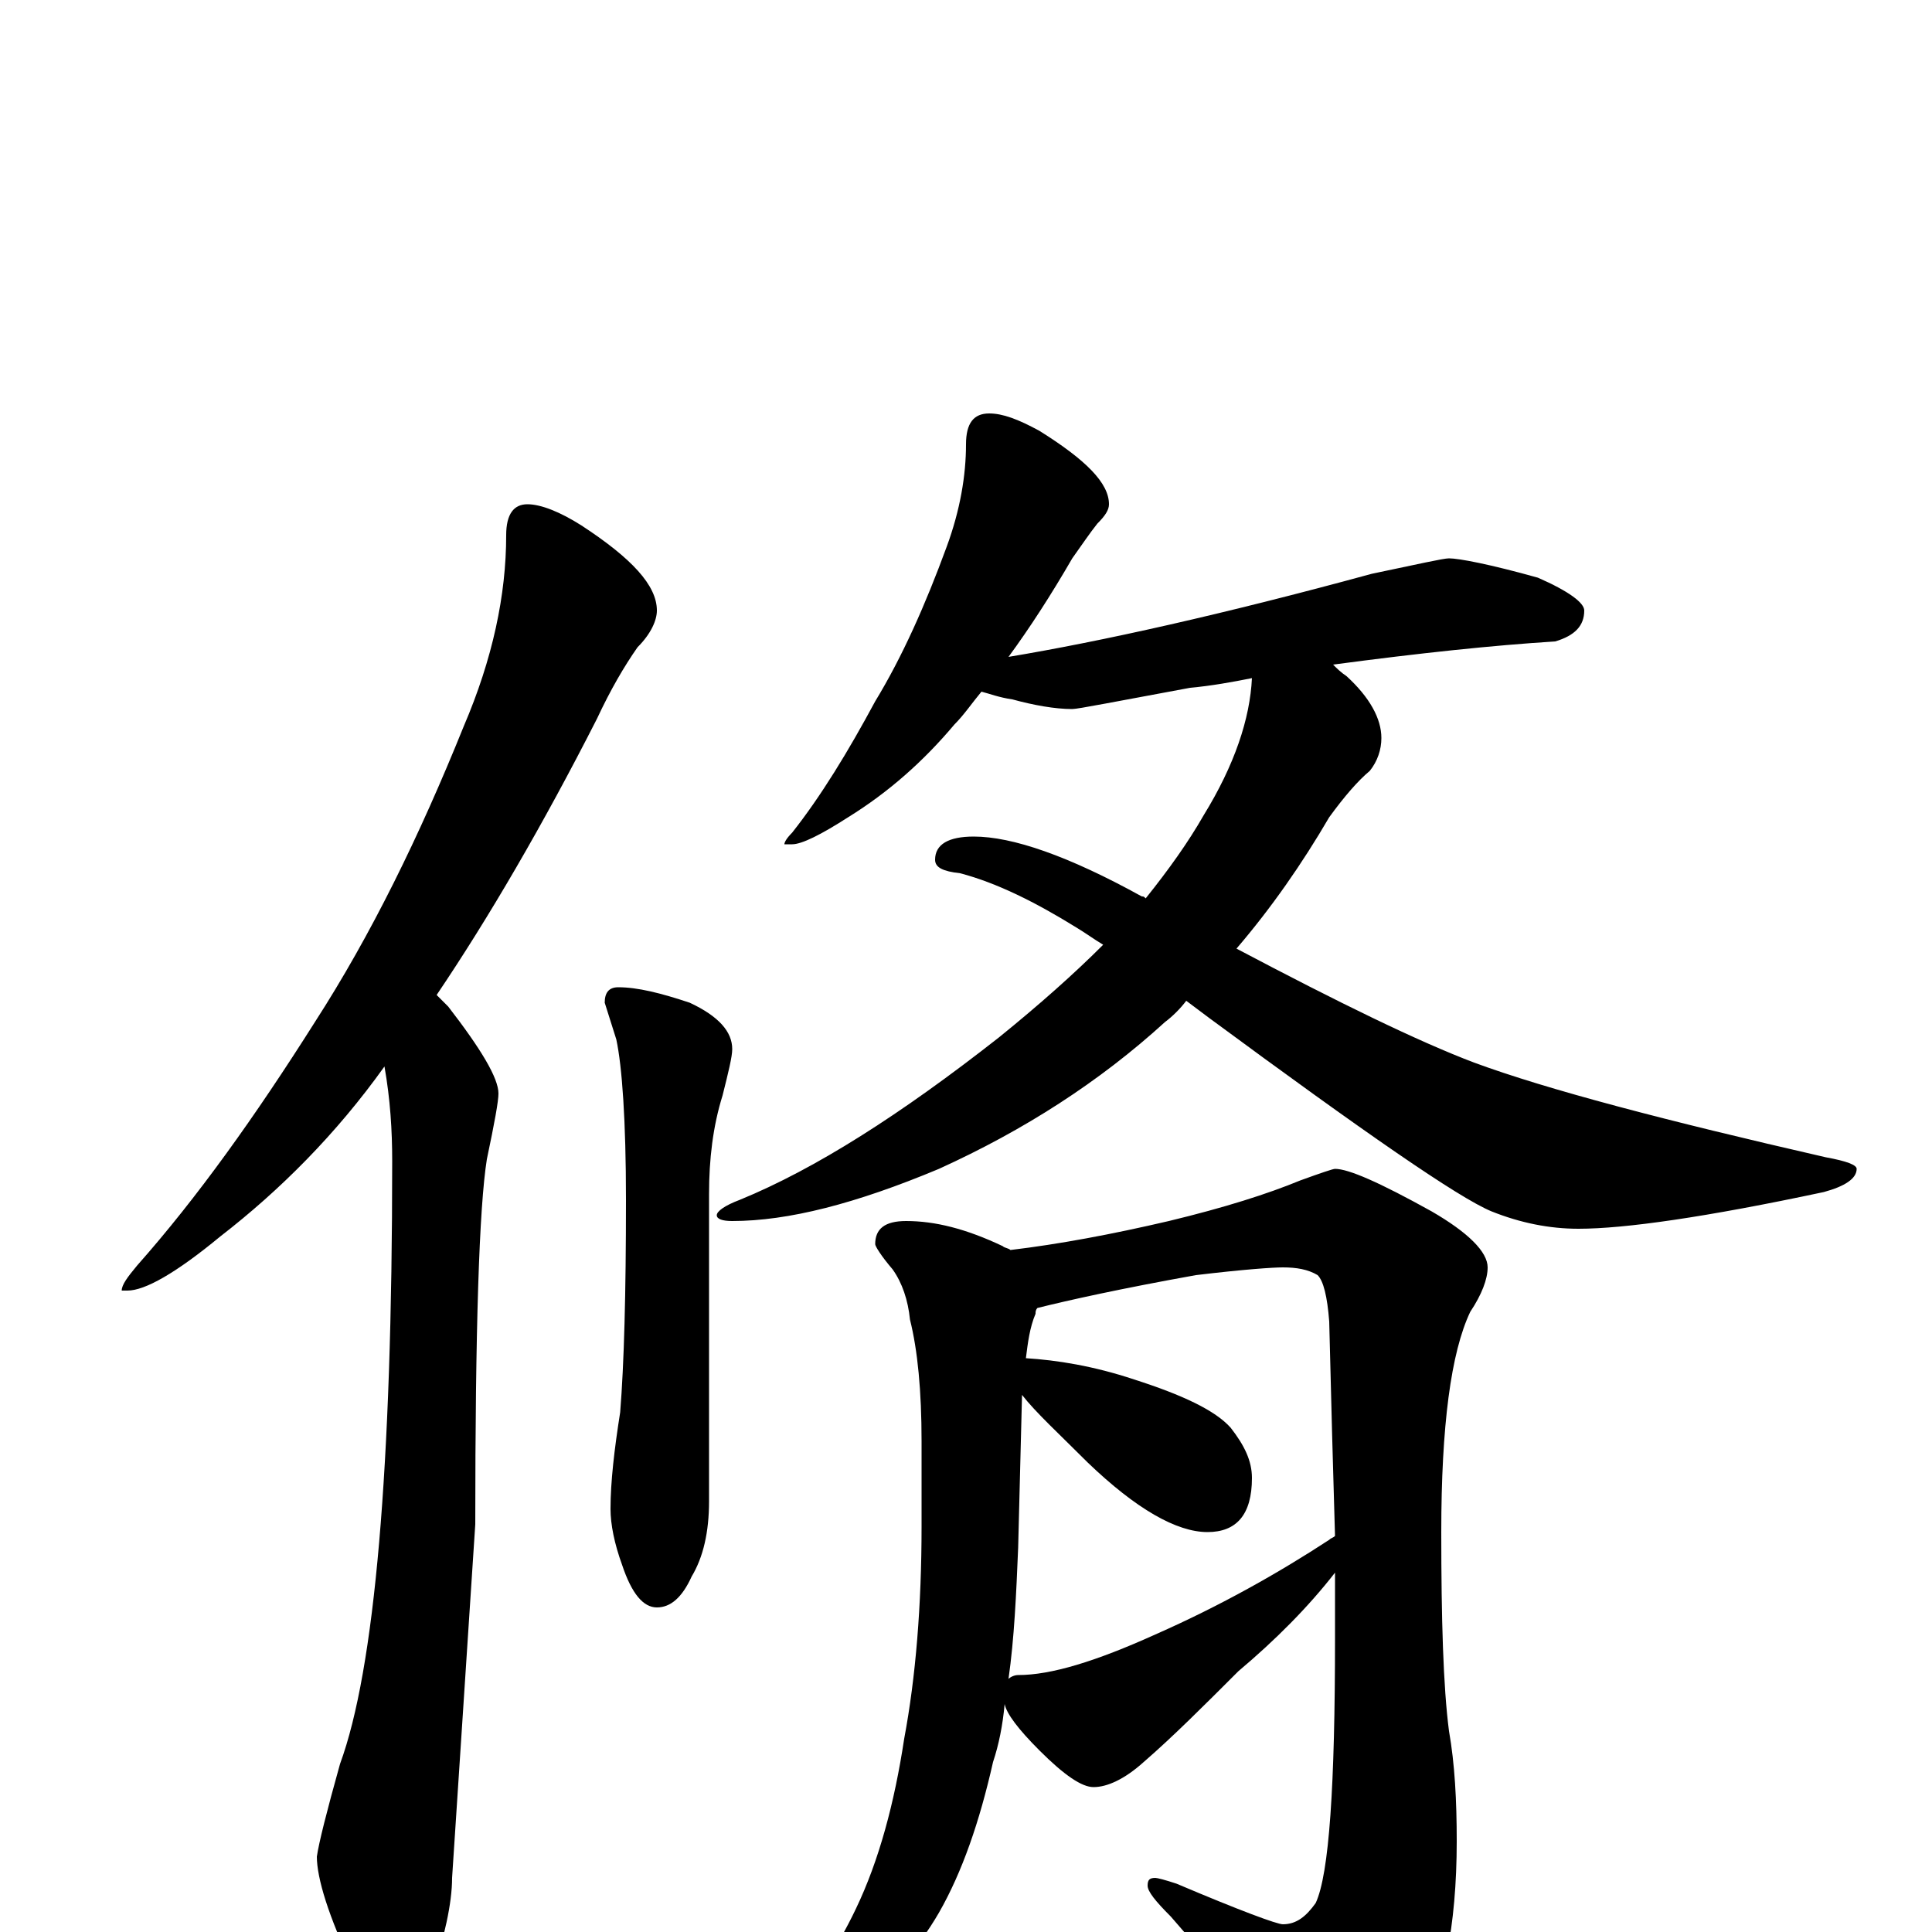 <?xml version="1.0" encoding="utf-8" ?>
<!DOCTYPE svg PUBLIC "-//W3C//DTD SVG 1.1//EN" "http://www.w3.org/Graphics/SVG/1.1/DTD/svg11.dtd">
<svg version="1.1" id="Layer_1" xmlns="http://www.w3.org/2000/svg" xmlns:xlink="http://www.w3.org/1999/xlink" x="0px" y="145px" width="1000px" height="1000px" viewBox="0 0 1000 1000" enable-background="new 0 0 1000 1000" xml:space="preserve">
<g id="Layer_1">
<path id="glyph" transform="matrix(1 0 0 -1 0 1000)" d="M273,739C280,739 290,735 301,728C327,711 340,697 340,684C340,679 337,672 330,665C323,655 316,643 309,628C281,573 253,525 226,485C228,483 230,481 232,479C249,457 258,442 258,434C258,430 256,419 252,400C248,375 246,312 246,211l-12,-183C234,15 230,-3 223,-24C218,-39 213,-46 207,-46C198,-46 190,-37 183,-19C170,8 164,28 164,39C165,46 169,62 176,87C194,136 203,240 203,399C203,415 202,431 199,448C174,413 145,384 114,360C91,341 75,332 66,332l-3,0C63,335 66,339 71,345C102,380 132,422 163,471C192,516 217,567 240,624C255,659 262,692 262,723C262,734 266,739 273,739M320,489C330,489 342,486 357,481C372,474 379,466 379,457C379,453 377,445 374,433C369,417 367,400 367,382l0,-159C367,207 364,194 358,184C353,173 347,168 340,168C333,168 327,175 322,190C318,201 316,211 316,219C316,233 318,250 321,269C323,294 324,330 324,379C324,420 322,448 319,462l-6,19C313,486 315,489 320,489M512,786C519,786 527,783 538,777C562,762 574,750 574,739C574,736 572,733 568,729C564,724 560,718 555,711C544,692 533,675 522,660C570,668 633,682 710,703C734,708 747,711 750,711C755,711 771,708 796,701C812,694 820,688 820,684C820,676 815,671 805,668C773,666 735,662 690,656C692,654 694,652 697,650C709,639 715,628 715,618C715,612 713,606 709,601C703,596 696,588 688,577C674,553 658,530 640,509C693,481 734,461 763,450C801,436 862,420 945,401C956,399 961,397 961,395C961,390 955,386 944,383C883,370 841,364 817,364C802,364 787,367 772,373C755,380 706,414 626,473C622,476 618,479 614,482C611,478 607,474 603,471C569,440 530,415 486,395C443,377 408,368 379,368C374,368 371,369 371,371C371,373 375,376 383,379C422,395 466,423 517,463C538,480 556,496 571,511C566,514 562,517 557,520C536,533 516,543 497,548C488,549 484,551 484,555C484,563 491,567 504,567C524,567 553,557 591,536C592,536 592,536 593,535C605,550 615,564 623,578C639,604 647,628 648,649C638,647 627,645 616,644C578,637 558,633 555,633C546,633 535,635 524,638C517,639 512,641 508,642C503,636 499,630 494,625C478,606 460,590 439,577C425,568 415,563 410,563l-4,0C406,564 407,566 410,569C425,588 439,611 453,637C467,660 479,687 490,717C497,736 500,754 500,770C500,781 504,786 512,786M469,368C484,368 500,364 519,355C520,354 522,354 523,353C548,356 575,361 605,368C634,375 656,382 673,389C684,393 690,395 691,395C698,395 714,388 741,373C760,362 770,352 770,344C770,338 767,330 761,321C751,300 746,262 746,207C746,162 747,127 750,104C753,87 754,68 754,47C754,3 747,-31 734,-55C717,-80 703,-93 691,-93C686,-93 681,-88 675,-79C651,-46 628,-17 606,8C598,16 594,21 594,24C594,27 595,28 598,28C599,28 603,27 609,25C642,11 661,4 664,4C671,4 676,8 681,15C688,30 691,76 691,152C691,163 691,174 691,186C677,168 660,151 641,135C623,117 607,101 592,88C582,79 573,75 566,75C560,75 551,81 538,94C527,105 521,113 520,118C519,107 517,97 514,88C507,57 498,31 486,10C475,-9 459,-27 438,-46C417,-59 404,-66 398,-66C396,-66 395,-65 395,-62C417,-34 433,-9 443,12C455,37 463,67 468,100C474,132 477,169 477,210l0,44C477,280 475,301 471,317C470,327 467,336 462,343C456,350 453,355 453,356C453,364 458,368 469,368M522,131C523,132 525,133 527,133C544,133 567,140 598,154C632,169 662,186 688,203C689,204 690,204 691,205C690,238 689,275 688,316C687,329 685,337 682,340C677,343 671,344 664,344C659,344 644,343 619,340C580,333 553,327 537,323C536,322 536,321 536,320C533,313 532,305 531,297C547,296 566,293 587,286C612,278 629,270 637,261C644,252 648,244 648,235C648,216 640,207 625,207C609,207 588,219 563,243C548,258 536,269 529,278l-2,-79C526,175 525,152 522,131z"/>
</g>
</svg>
